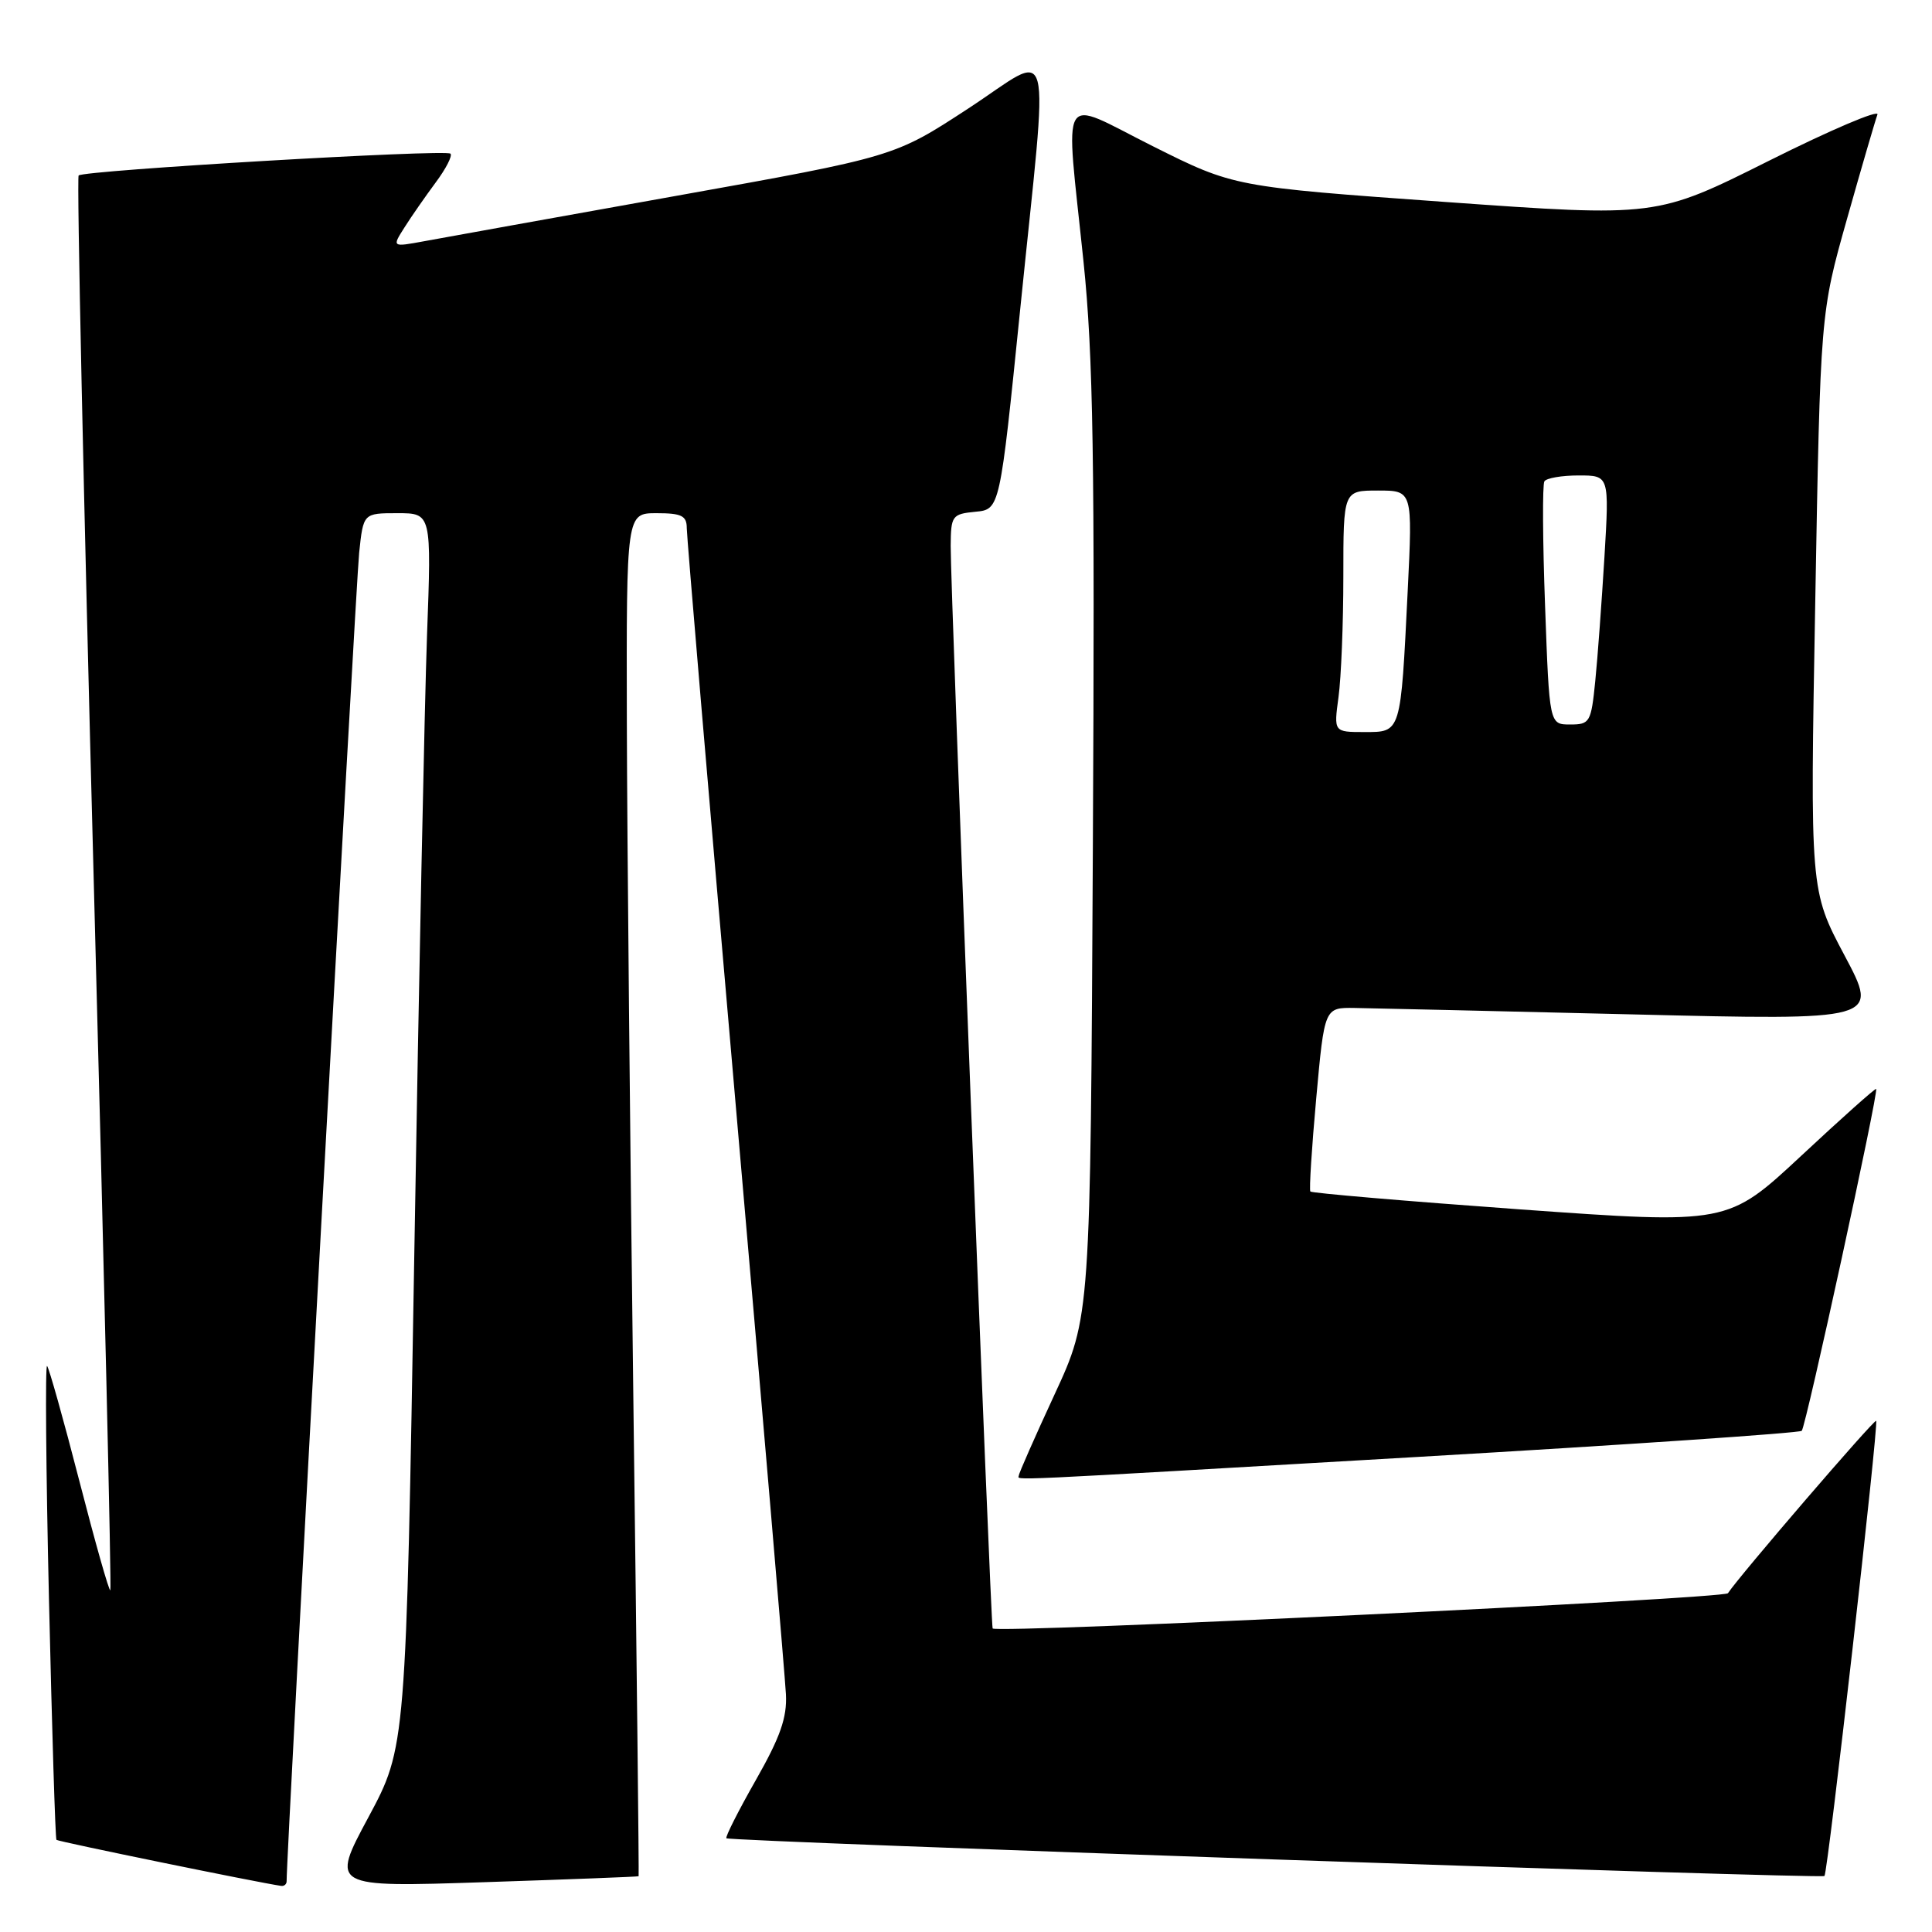 <?xml version="1.0" encoding="UTF-8" standalone="no"?>
<!DOCTYPE svg PUBLIC "-//W3C//DTD SVG 1.1//EN" "http://www.w3.org/Graphics/SVG/1.1/DTD/svg11.dtd" >
<svg xmlns="http://www.w3.org/2000/svg" xmlns:xlink="http://www.w3.org/1999/xlink" version="1.1" viewBox="0 0 256 256">
 <g >
 <path fill="currentColor"
d=" M 37.98 249.25 C 37.91 246.60 47.14 77.48 47.59 73.25 C 48.14 68.00 48.14 68.00 52.66 68.00 C 57.18 68.00 57.18 68.00 56.58 84.25 C 56.26 93.19 55.50 129.97 54.90 166.00 C 53.80 231.50 53.80 231.50 48.82 240.79 C 43.83 250.07 43.83 250.07 64.16 249.40 C 75.35 249.03 84.55 248.68 84.62 248.61 C 84.68 248.55 84.37 220.38 83.93 186.00 C 83.49 151.62 83.10 111.01 83.06 95.75 C 83.00 68.00 83.00 68.00 87.00 68.00 C 90.32 68.00 91.00 68.34 91.00 69.98 C 91.00 71.08 93.91 105.39 97.47 146.23 C 101.03 187.08 104.03 222.30 104.14 224.50 C 104.30 227.59 103.39 230.18 100.14 235.89 C 97.83 239.95 96.08 243.42 96.25 243.58 C 96.67 244.01 241.35 248.98 241.75 248.58 C 242.20 248.13 248.96 188.63 248.60 188.27 C 248.35 188.02 230.46 208.82 228.96 211.11 C 228.48 211.84 132.02 216.47 131.53 215.78 C 131.27 215.41 125.93 77.79 125.97 72.31 C 126.00 68.33 126.16 68.11 129.25 67.81 C 132.49 67.50 132.49 67.50 135.18 41.00 C 138.98 3.54 139.84 6.84 128.25 14.41 C 118.50 20.78 118.50 20.78 89.50 25.97 C 73.55 28.83 58.57 31.52 56.22 31.96 C 51.93 32.75 51.93 32.75 53.60 30.13 C 54.51 28.68 56.38 26.01 57.73 24.18 C 59.09 22.36 59.97 20.64 59.69 20.36 C 59.08 19.75 11.10 22.57 10.42 23.25 C 10.16 23.51 11.07 65.73 12.43 117.07 C 13.80 168.41 14.78 210.55 14.62 210.72 C 14.45 210.88 12.61 204.37 10.52 196.26 C 8.43 188.14 6.50 181.28 6.24 181.00 C 5.98 180.72 6.09 194.68 6.49 212.00 C 6.89 229.32 7.33 243.63 7.48 243.79 C 7.70 244.02 34.04 249.42 37.25 249.89 C 37.66 249.95 37.99 249.66 37.98 249.25 Z  M 187.86 193.05 C 215.56 191.44 238.45 189.88 238.74 189.59 C 239.29 189.04 248.95 144.66 248.60 144.29 C 248.49 144.17 244.02 148.16 238.67 153.15 C 228.93 162.22 228.93 162.22 201.43 160.25 C 186.31 159.16 173.80 158.09 173.63 157.88 C 173.46 157.67 173.81 152.10 174.41 145.50 C 175.50 133.50 175.50 133.50 179.50 133.56 C 181.70 133.59 198.24 133.98 216.24 134.41 C 248.99 135.21 248.99 135.21 244.41 126.60 C 239.84 118.00 239.84 118.00 240.53 79.75 C 241.21 41.50 241.21 41.50 244.74 29.00 C 246.68 22.12 248.50 15.90 248.77 15.18 C 249.05 14.45 242.57 17.21 234.38 21.31 C 219.50 28.76 219.50 28.76 191.50 26.76 C 163.50 24.75 163.50 24.75 152.75 19.37 C 140.12 13.04 141.15 11.32 143.57 34.66 C 144.86 47.13 145.08 60.88 144.81 112.16 C 144.49 174.50 144.49 174.50 139.74 184.76 C 137.13 190.40 135.00 195.23 135.00 195.51 C 135.00 196.17 131.26 196.34 187.86 193.05 Z  M 177.36 92.36 C 177.71 89.81 178.00 82.61 178.00 76.36 C 178.00 65.00 178.00 65.00 182.59 65.00 C 187.18 65.00 187.18 65.00 186.53 78.25 C 185.59 97.27 185.68 97.00 180.78 97.00 C 176.73 97.00 176.73 97.00 177.36 92.36 Z  M 204.73 80.28 C 204.41 71.63 204.37 64.21 204.64 63.78 C 204.90 63.35 206.95 63.00 209.18 63.00 C 213.24 63.00 213.24 63.00 212.60 73.75 C 212.24 79.66 211.70 87.09 211.38 90.25 C 210.83 95.72 210.67 96.00 208.05 96.00 C 205.30 96.00 205.30 96.00 204.73 80.28 Z "/>
</g>
</svg>